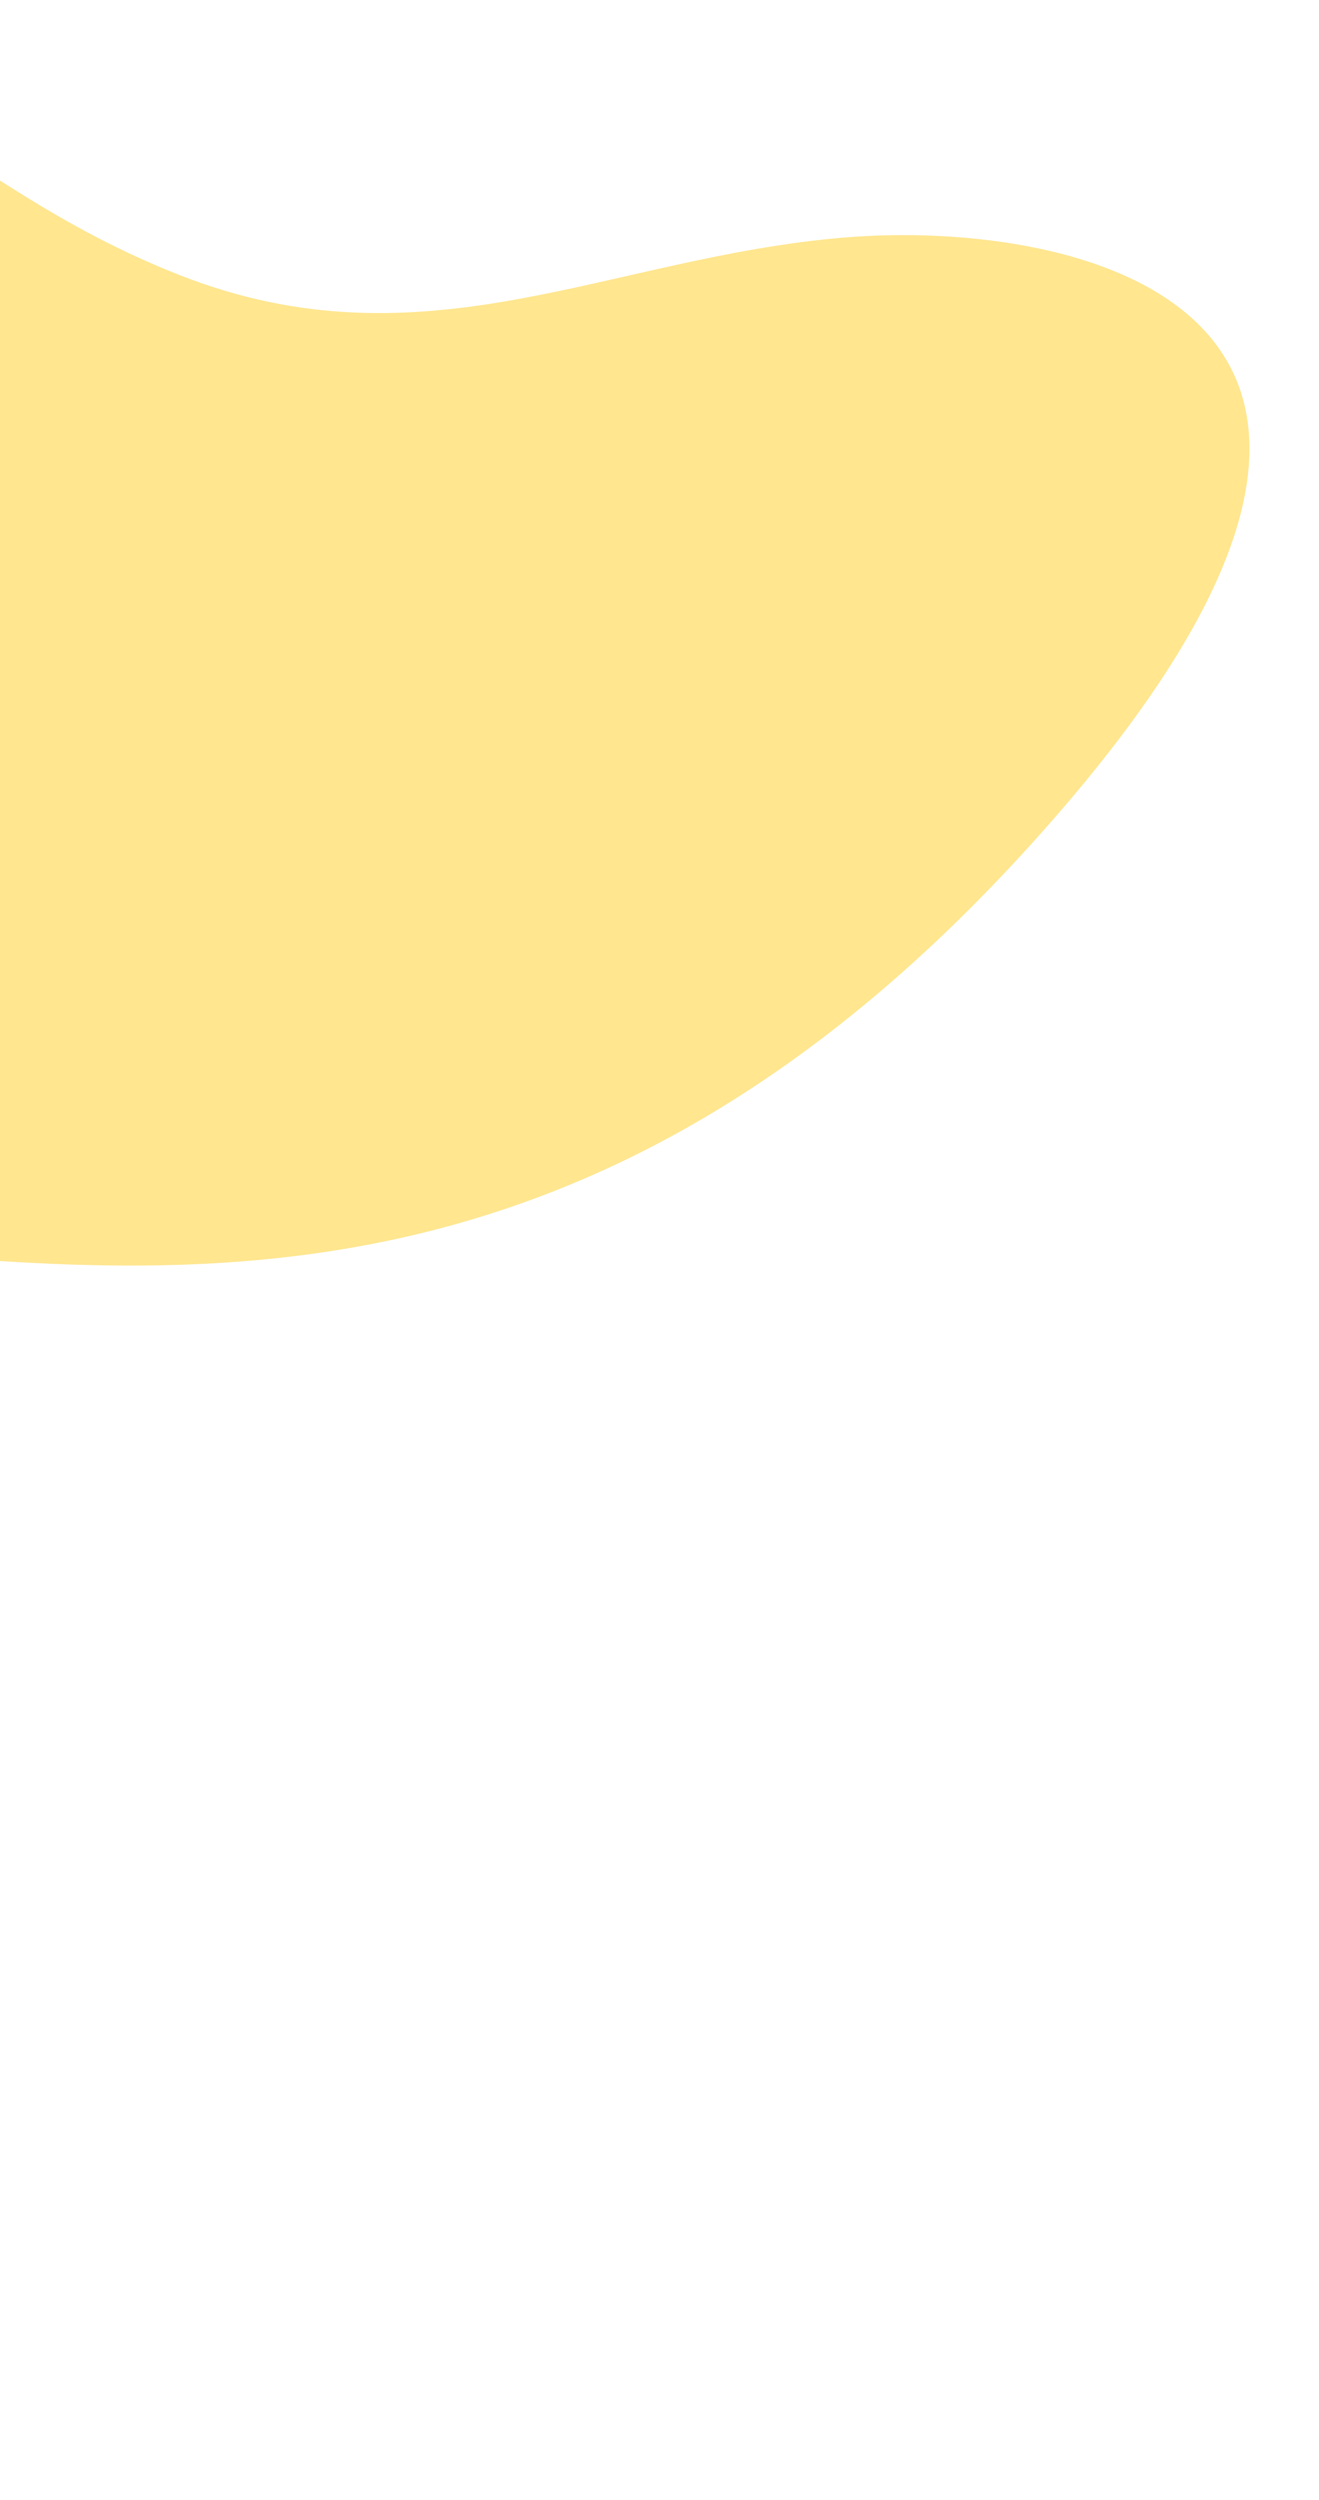 <svg width="360" height="682" viewBox="0 0 360 682" fill="none" xmlns="http://www.w3.org/2000/svg">
<path d="M49.246 75.127C-17.33 49.085 -40.33 3.477 -106.082 14.251C-232.776 35.009 -265.317 136.333 -255.134 198.265C-245.664 255.864 -174.307 329.145 -57.428 339.142C39.786 347.457 159.224 368.126 284.879 226.456C410.534 84.786 295.097 59.436 230.494 64.788C165.891 70.14 115.822 101.169 49.246 75.127Z" fill="#FFE68F"/>
</svg>
